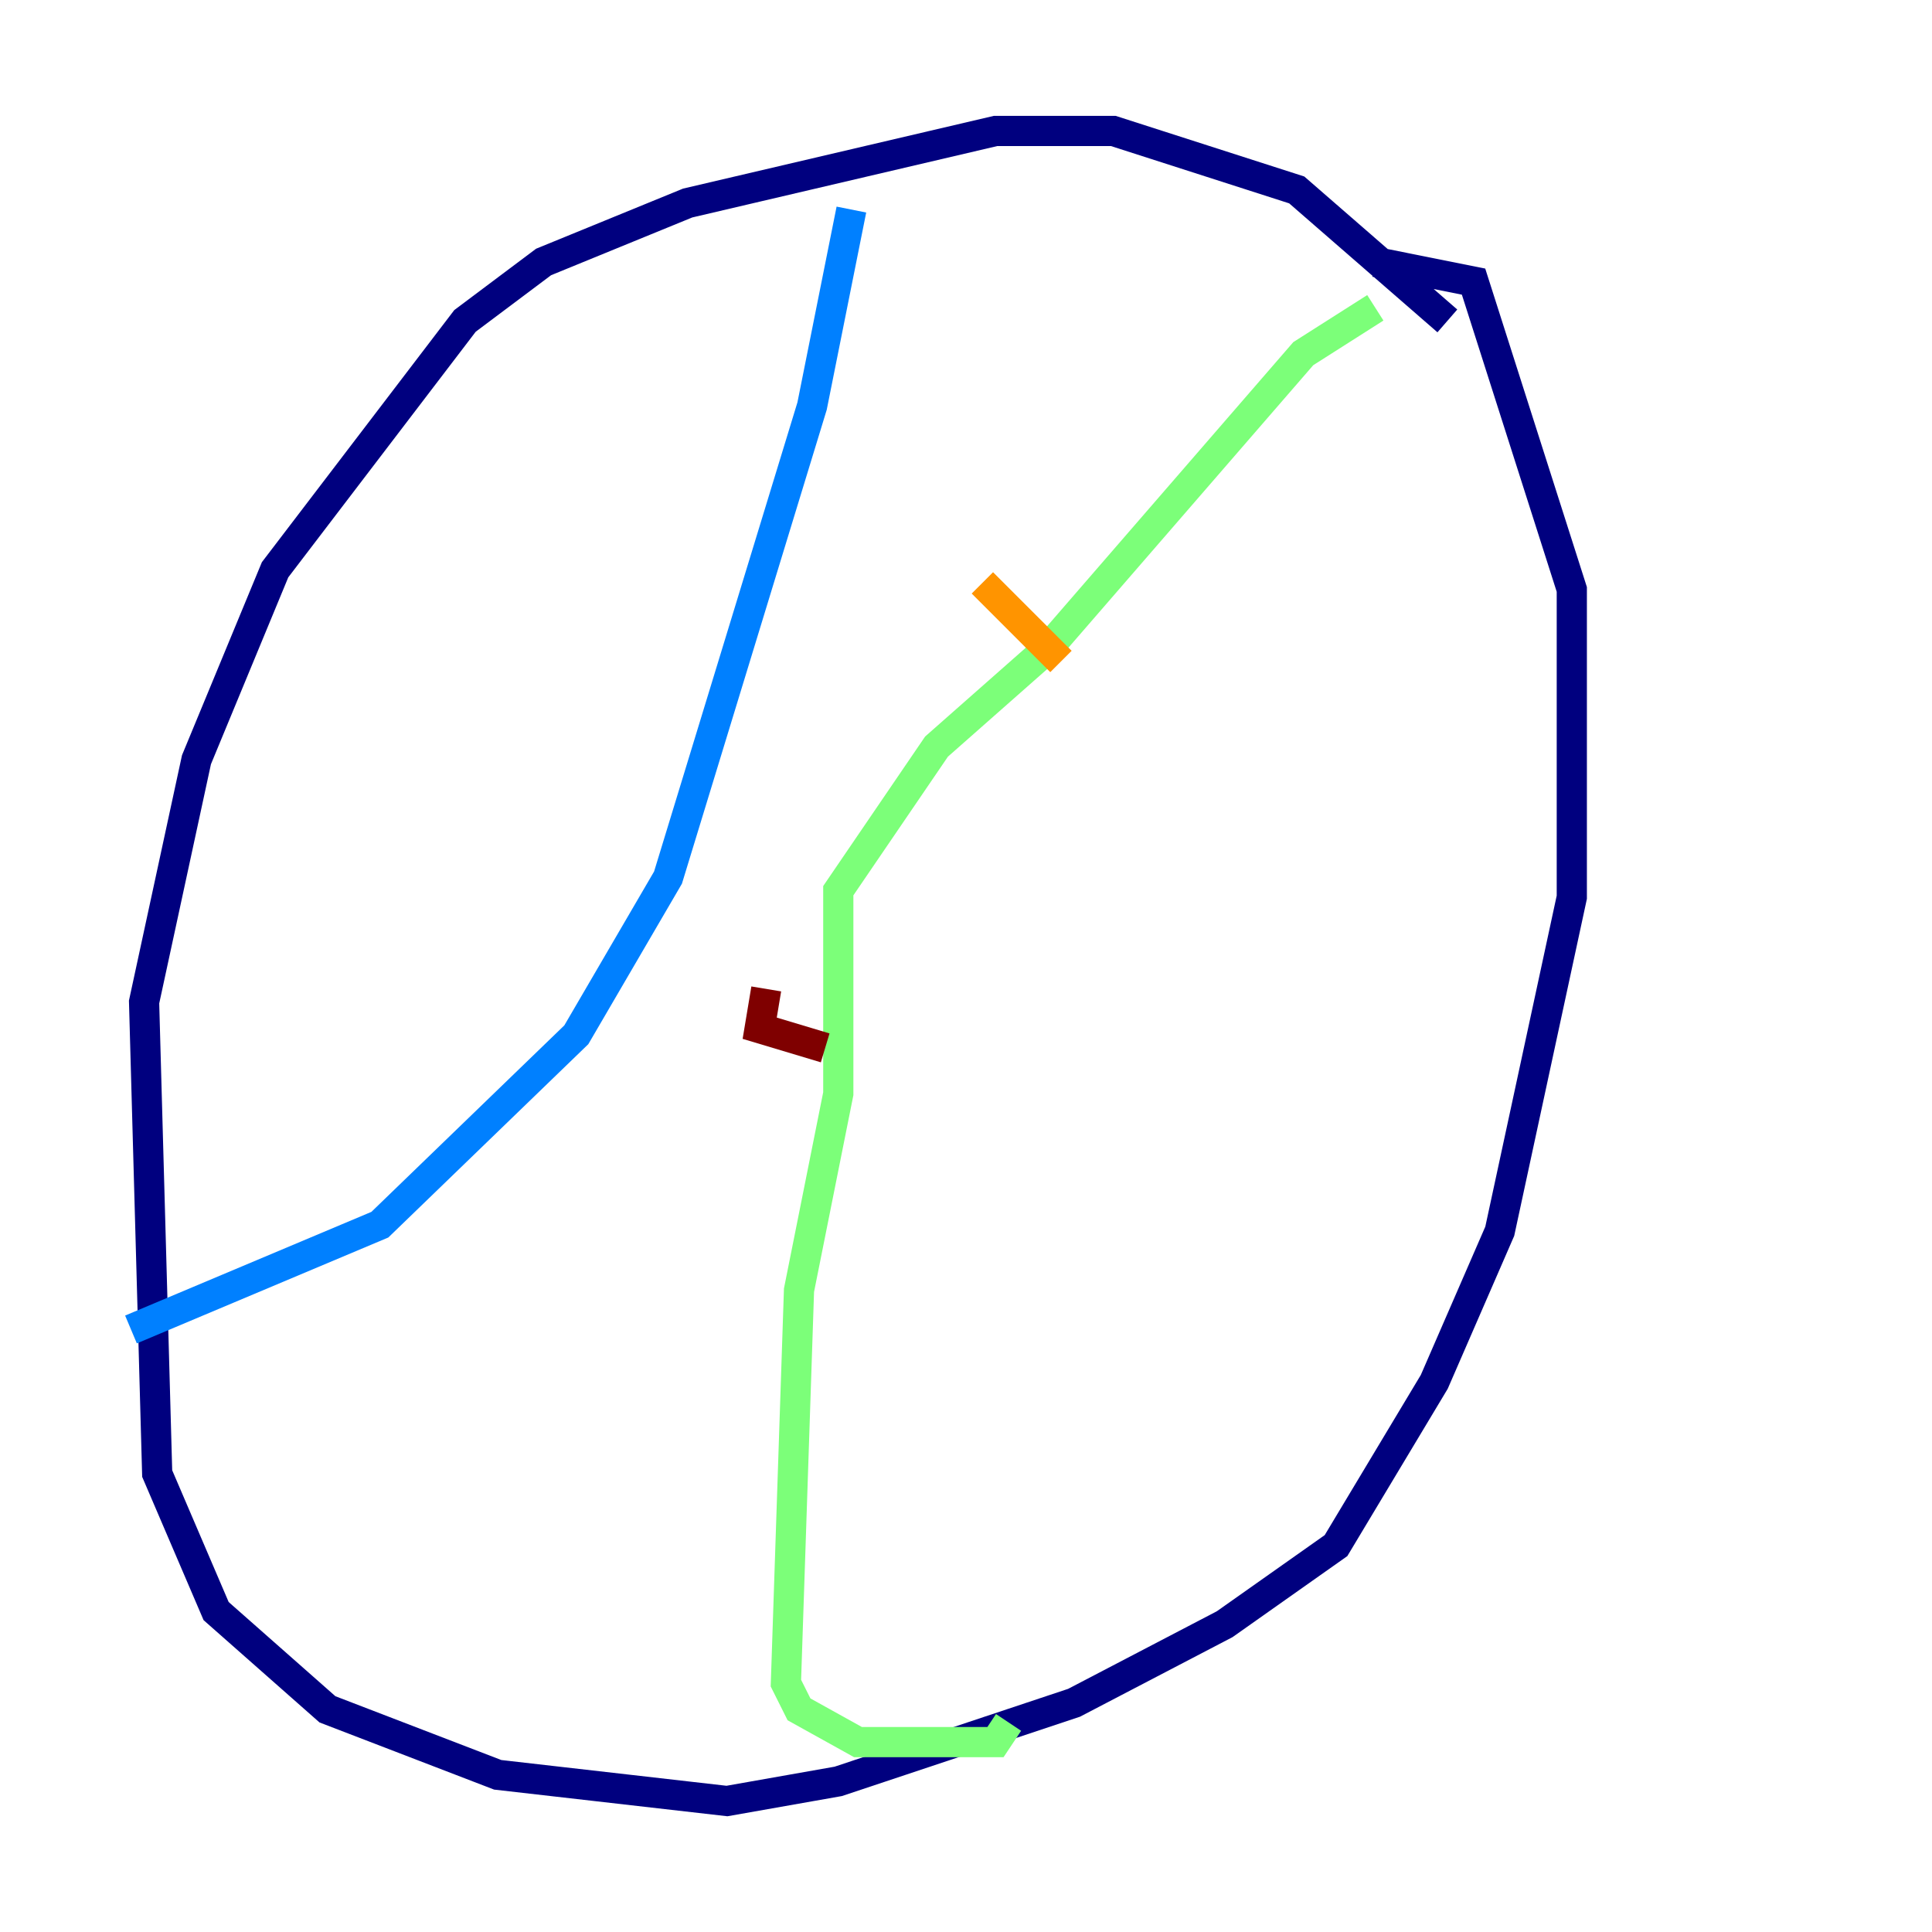 <?xml version="1.0" encoding="utf-8" ?>
<svg baseProfile="tiny" height="128" version="1.2" viewBox="0,0,128,128" width="128" xmlns="http://www.w3.org/2000/svg" xmlns:ev="http://www.w3.org/2001/xml-events" xmlns:xlink="http://www.w3.org/1999/xlink"><defs /><polyline fill="none" points="95.891,21.261 85.912,12.583 73.763,8.678 65.953,8.678 45.559,13.451 36.014,17.356 30.807,21.261 18.224,37.749 13.017,50.332 9.546,66.386 10.414,97.627 14.319,106.739 21.695,113.248 32.976,117.586 48.163,119.322 55.539,118.02 71.159,112.814 81.139,107.607 88.515,102.4 95.024,91.552 99.363,81.573 104.136,59.444 104.136,49.031 104.136,39.051 97.627,18.658 91.119,17.356" stroke="#00007f" stroke-width="2" /><polyline fill="none" points="56.407,13.885 53.803,26.902 44.258,58.142 38.183,68.556 25.166,81.139 8.678,88.081" stroke="#0080ff" stroke-width="2" /><polyline fill="none" points="91.119,20.393 86.346,23.43 69.424,42.956 62.047,49.464 55.539,59.01 55.539,72.461 52.936,85.478 52.068,111.512 52.936,113.248 56.841,115.417 65.953,115.417 66.82,114.115" stroke="#7cff79" stroke-width="2" /><polyline fill="none" points="65.085,38.617 70.291,43.824" stroke="#ff9400" stroke-width="2" /><polyline fill="none" points="50.766,65.519 50.332,68.122 54.671,69.424" stroke="#7f0000" stroke-width="2" /></svg>